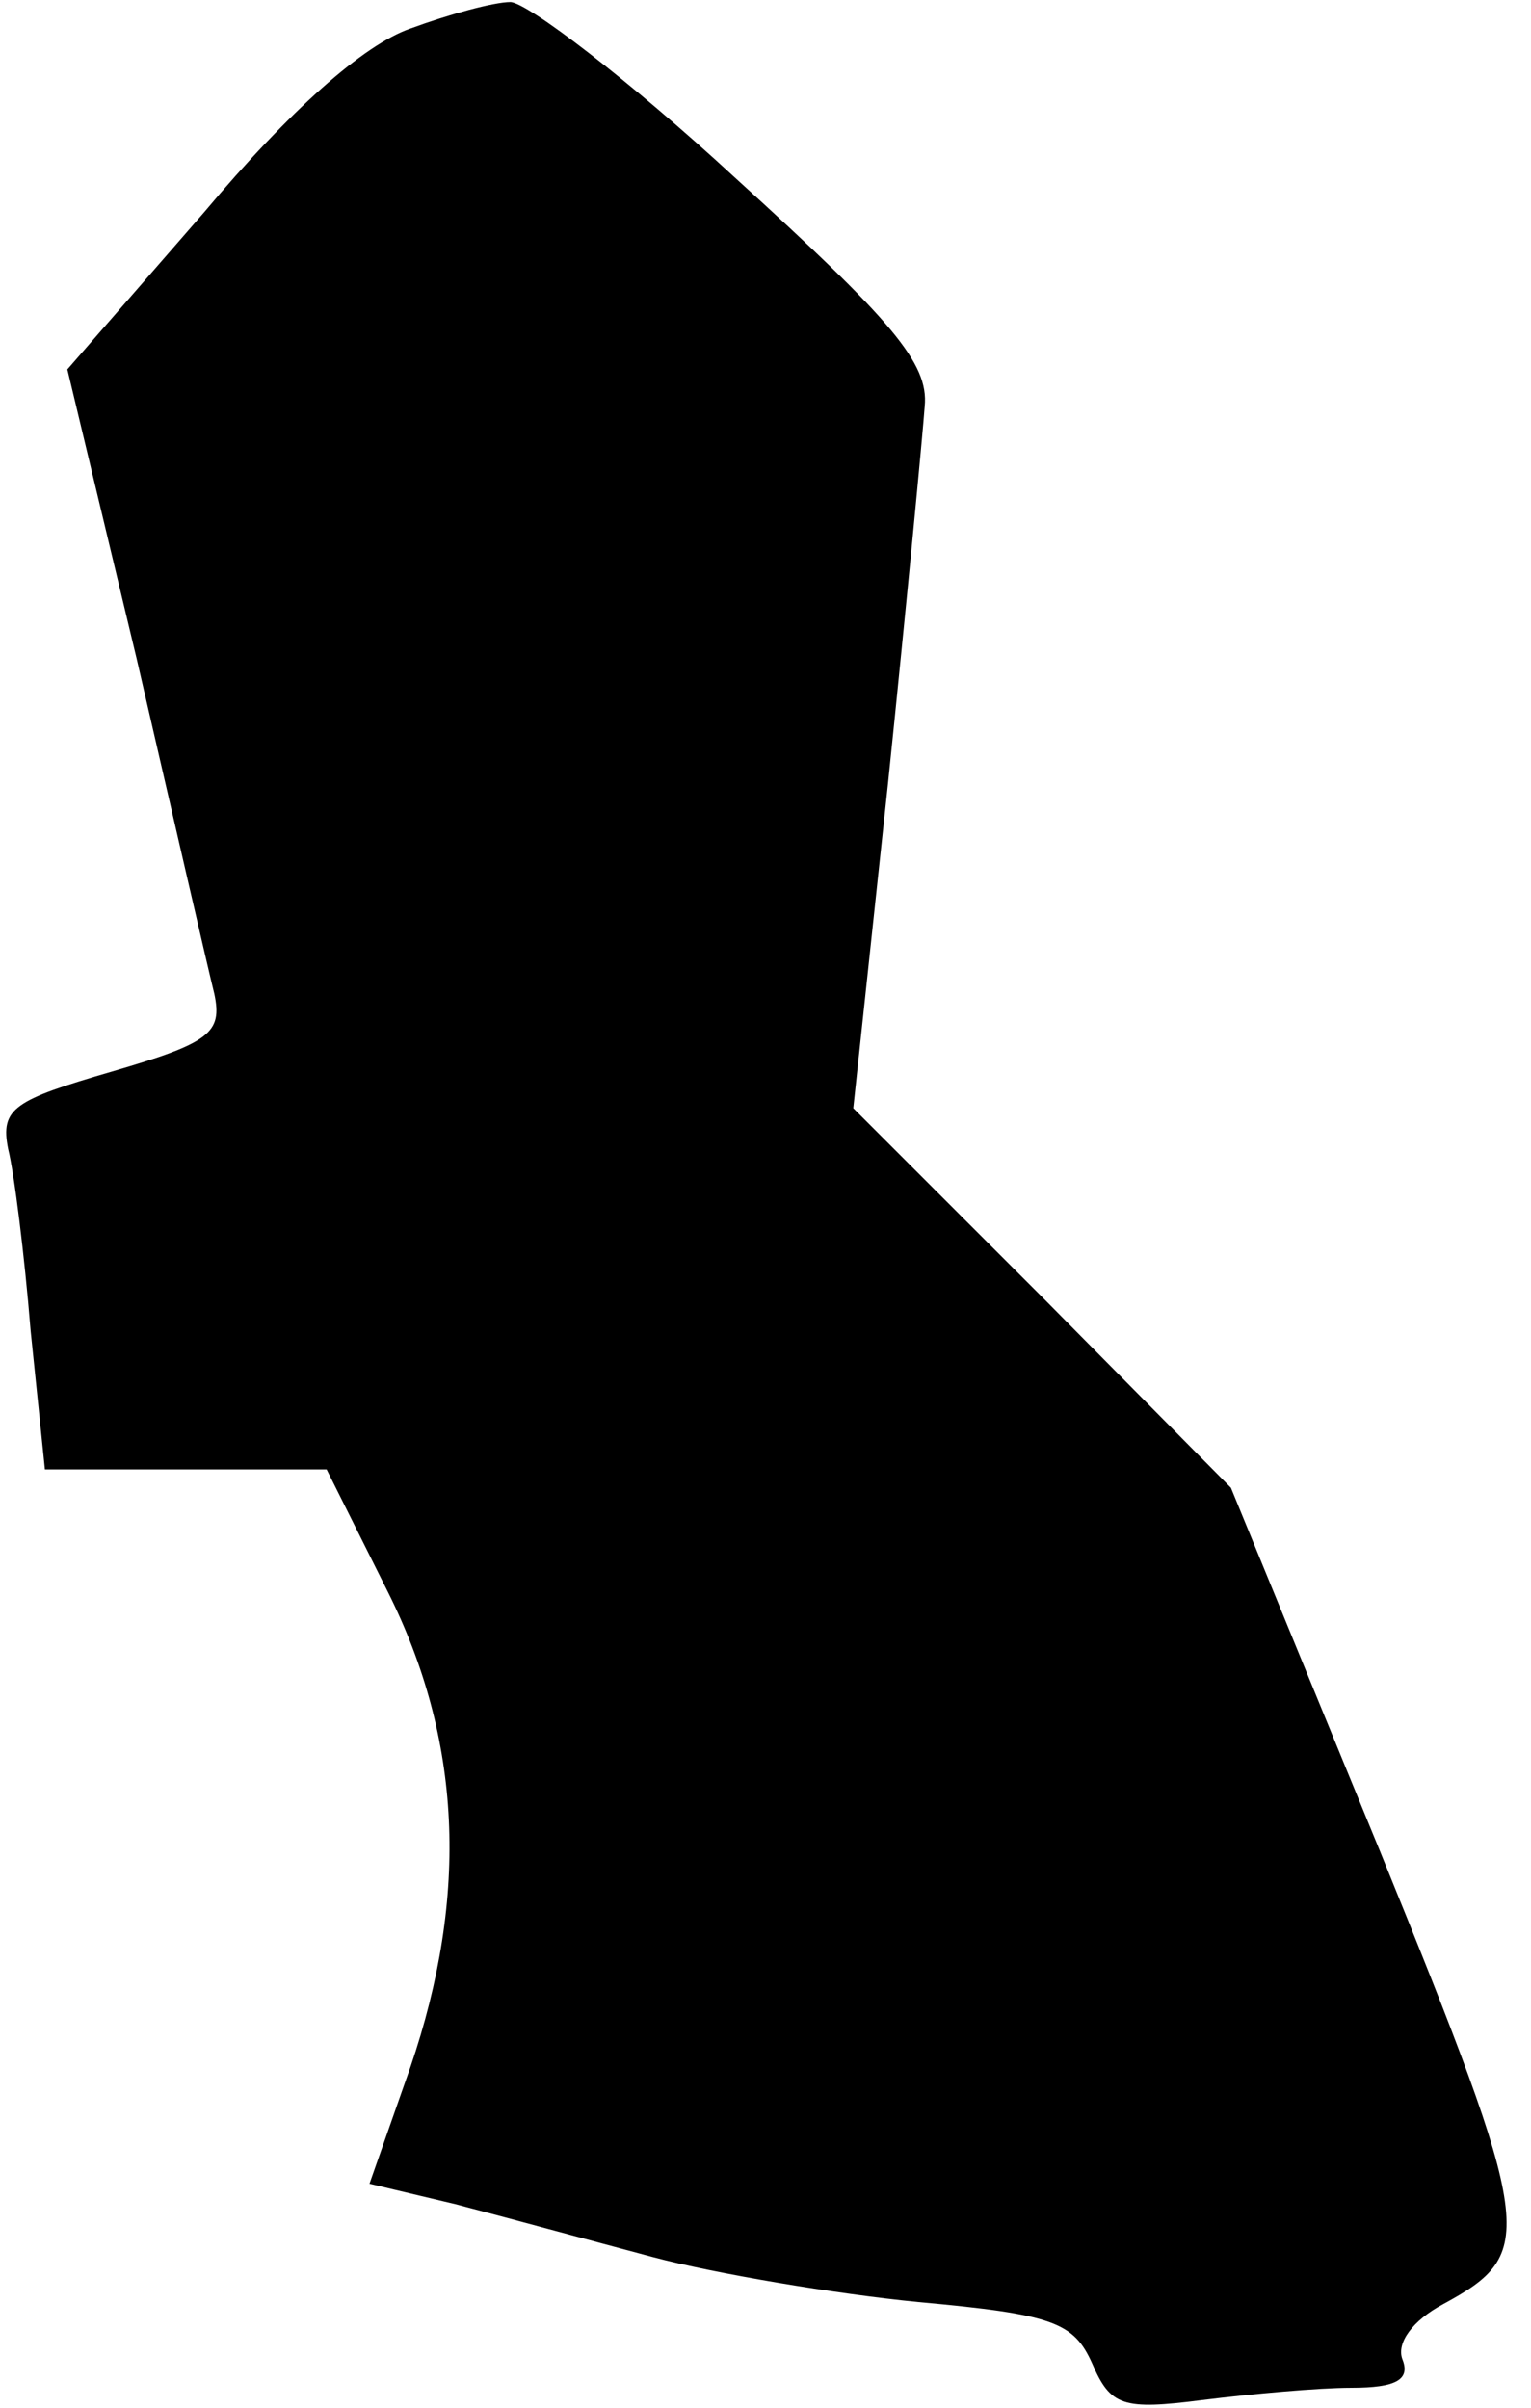 <?xml version="1.0" standalone="no"?>
<!DOCTYPE svg PUBLIC "-//W3C//DTD SVG 20010904//EN"
 "http://www.w3.org/TR/2001/REC-SVG-20010904/DTD/svg10.dtd">
<svg version="1.0" xmlns="http://www.w3.org/2000/svg"
 width="75pt" height="118pt" viewBox="0 0 75 118"
 preserveAspectRatio="xMidYMid meet">
<g transform="translate(0,118) scale(0.1,-0.1)"
fill="#000000" stroke="none">
<path fill="#000000" stroke="none" d="M201 1166 c-23 -8 -59 -40 -101 -90
l-67 -77 34 -142 c18 -78 35 -152 38 -164 4 -19 -2 -24 -50 -38 -48 -14 -55
-18 -51 -38 3 -12 8 -52 11 -89 l7 -68 69 0 69 0 30 -60 c36 -72 40 -148 11
-233 l-20 -57 42 -10 c23 -6 67 -18 97 -26 30 -8 89 -18 130 -22 66 -6 76 -10
85 -30 9 -21 15 -23 54 -18 24 3 57 6 73 6 22 0 29 4 25 14 -3 8 5 19 20 27
46 25 45 35 -31 222 l-73 178 -92 93 -93 93 17 159 c9 87 17 171 18 185 2 21
-16 42 -93 112 -52 48 -102 86 -110 86 -8 0 -30 -6 -49 -13z"/>
</g>
</svg>
